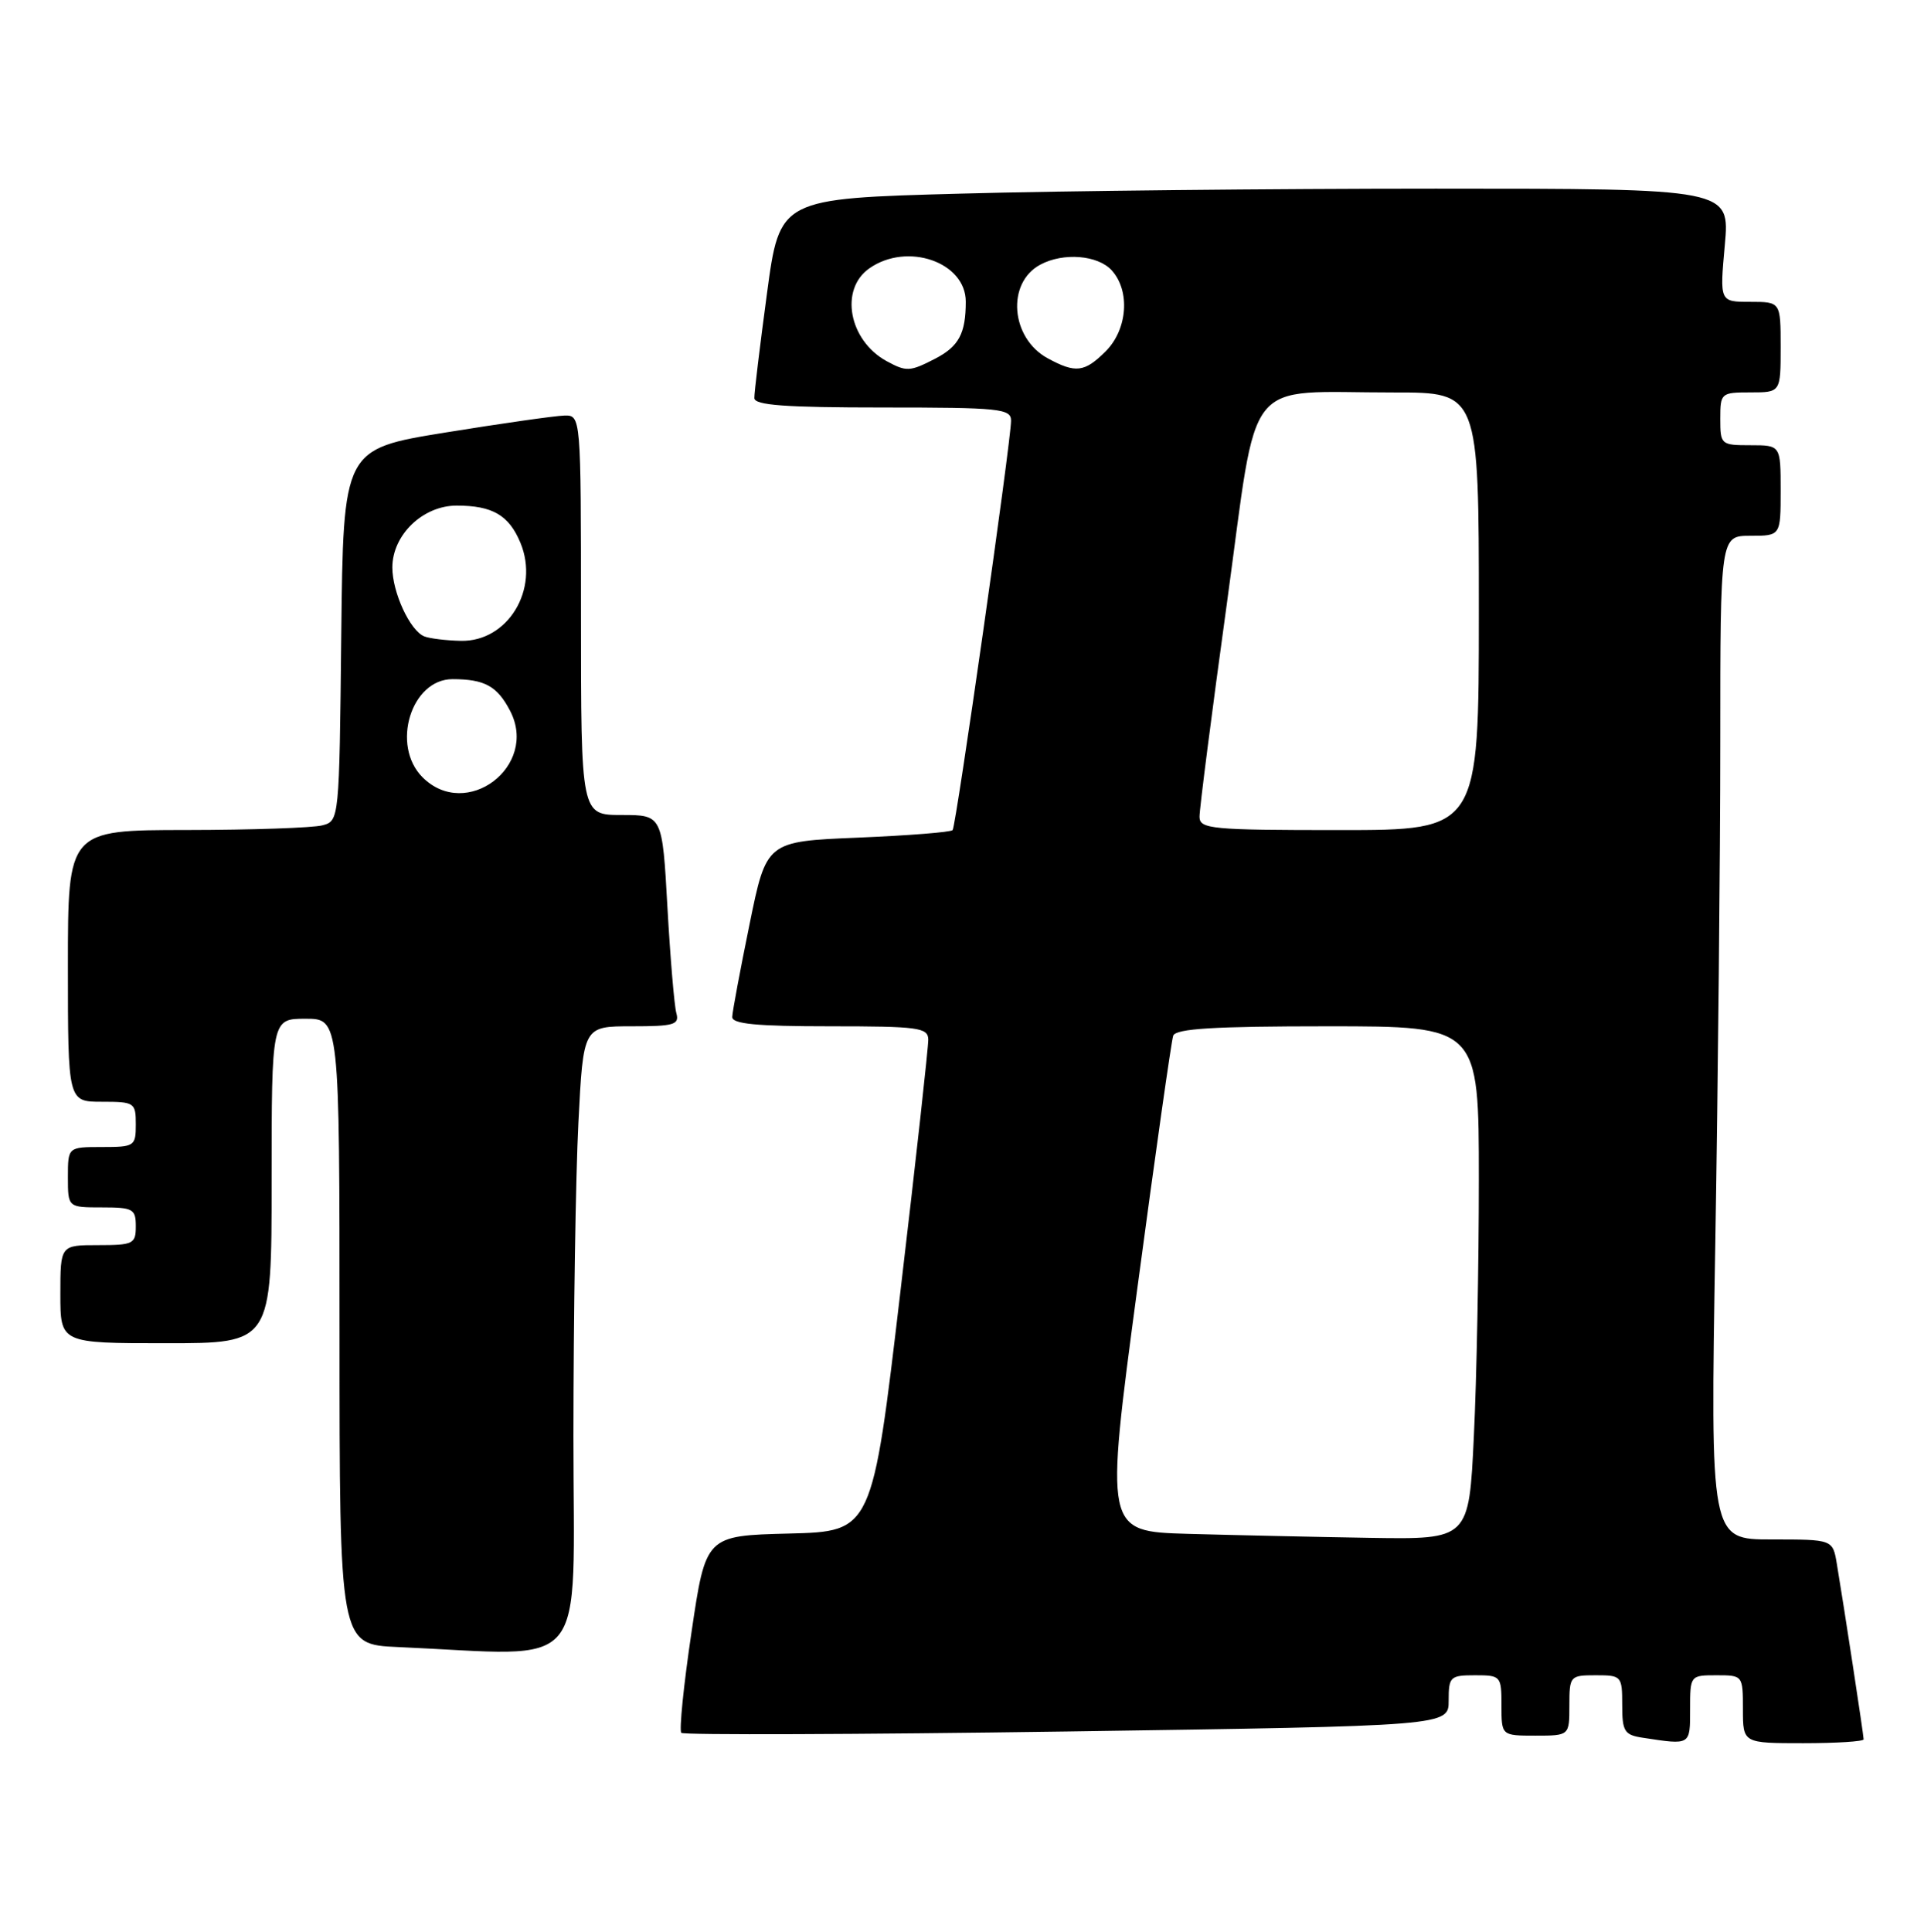 <?xml version="1.0" encoding="UTF-8" standalone="no"?>
<!DOCTYPE svg PUBLIC "-//W3C//DTD SVG 1.1//EN" "http://www.w3.org/Graphics/SVG/1.1/DTD/svg11.dtd" >
<svg xmlns="http://www.w3.org/2000/svg" xmlns:xlink="http://www.w3.org/1999/xlink" version="1.1" viewBox="0 0 255 256">
 <g >
 <path fill="currentColor"
d=" M 224.00 226.50 C 224.00 222.02 224.02 222.00 227.50 222.00 C 230.98 222.00 231.00 222.02 231.00 226.50 C 231.00 231.00 231.00 231.00 239.00 231.00 C 243.40 231.00 247.00 230.77 247.00 230.49 C 247.00 229.95 244.39 212.84 243.45 207.25 C 242.91 204.00 242.91 204.00 234.79 204.00 C 226.68 204.00 226.68 204.00 227.34 164.84 C 227.70 143.30 228.00 113.37 228.00 98.34 C 228.00 71.00 228.00 71.00 232.00 71.00 C 236.00 71.00 236.00 71.00 236.00 65.00 C 236.00 59.00 236.00 59.00 232.00 59.00 C 228.10 59.00 228.00 58.92 228.00 55.50 C 228.00 52.08 228.10 52.00 232.00 52.00 C 236.00 52.00 236.00 52.00 236.00 46.00 C 236.00 40.00 236.00 40.00 231.96 40.00 C 227.92 40.00 227.92 40.00 228.60 32.50 C 229.28 25.00 229.28 25.00 190.30 25.00 C 168.86 25.00 140.53 25.29 127.33 25.66 C 103.34 26.31 103.34 26.31 101.65 38.91 C 100.72 45.83 99.96 52.06 99.98 52.75 C 99.99 53.70 104.08 54.00 117.00 54.00 C 132.52 54.00 134.00 54.15 134.00 55.75 C 134.00 58.46 126.72 109.43 126.26 110.00 C 126.03 110.28 120.38 110.72 113.71 111.00 C 101.58 111.50 101.58 111.50 99.34 122.50 C 98.10 128.55 97.07 134.06 97.05 134.75 C 97.01 135.69 100.24 136.00 110.00 136.00 C 121.70 136.00 123.00 136.17 123.03 137.75 C 123.05 138.71 121.39 153.77 119.33 171.22 C 115.60 202.94 115.60 202.94 104.57 203.22 C 93.54 203.50 93.54 203.50 91.65 216.29 C 90.60 223.33 90.00 229.33 90.30 229.63 C 90.60 229.93 113.61 229.85 141.42 229.45 C 192.00 228.71 192.00 228.71 192.00 225.36 C 192.00 222.19 192.20 222.00 195.50 222.00 C 198.92 222.00 199.00 222.10 199.00 226.00 C 199.00 230.00 199.00 230.00 203.50 230.00 C 208.00 230.00 208.00 230.00 208.00 226.00 C 208.00 222.10 208.08 222.00 211.50 222.00 C 214.91 222.00 215.00 222.10 215.00 225.93 C 215.00 229.46 215.29 229.91 217.75 230.28 C 224.10 231.25 224.00 231.31 224.00 226.50 Z  M 76.00 190.25 C 76.01 174.44 76.30 155.76 76.66 148.75 C 77.31 136.00 77.31 136.00 83.72 136.00 C 89.35 136.00 90.07 135.79 89.64 134.25 C 89.37 133.29 88.84 126.99 88.46 120.25 C 87.78 108.00 87.78 108.00 82.39 108.00 C 77.00 108.00 77.00 108.00 77.00 81.50 C 77.00 55.00 77.00 55.00 74.75 55.07 C 73.51 55.11 66.42 56.12 59.00 57.32 C 45.50 59.51 45.50 59.51 45.23 84.14 C 44.97 108.68 44.96 108.78 42.73 109.37 C 41.50 109.70 33.41 109.98 24.75 109.99 C 9.00 110.00 9.00 110.00 9.00 128.00 C 9.00 146.00 9.00 146.00 13.50 146.00 C 17.83 146.00 18.00 146.11 18.00 149.00 C 18.00 151.89 17.83 152.00 13.50 152.00 C 9.00 152.00 9.00 152.00 9.00 156.00 C 9.00 160.00 9.00 160.00 13.50 160.00 C 17.63 160.00 18.00 160.20 18.00 162.50 C 18.00 164.83 17.67 165.00 13.00 165.00 C 8.00 165.00 8.00 165.00 8.00 171.50 C 8.00 178.00 8.00 178.00 22.00 178.00 C 36.00 178.00 36.00 178.00 36.00 156.50 C 36.00 135.00 36.00 135.00 40.50 135.00 C 45.00 135.00 45.00 135.00 45.00 176.46 C 45.00 217.92 45.00 217.92 52.75 218.26 C 78.45 219.39 76.00 222.34 76.00 190.25 Z  M 157.46 203.26 C 146.43 202.94 146.43 202.94 150.74 170.72 C 153.11 153.00 155.25 137.94 155.49 137.25 C 155.83 136.31 160.85 136.00 175.97 136.00 C 196.00 136.00 196.00 136.00 196.00 156.34 C 196.00 167.53 195.71 182.83 195.34 190.34 C 194.69 204.00 194.69 204.00 181.59 203.79 C 174.39 203.67 163.53 203.43 157.46 203.26 Z  M 158.98 108.25 C 158.96 107.29 160.60 94.51 162.62 79.86 C 166.84 49.12 164.53 52.03 184.75 52.01 C 196.00 52.00 196.00 52.00 196.00 81.00 C 196.00 110.00 196.00 110.00 177.50 110.00 C 160.56 110.00 159.00 109.85 158.98 108.25 Z  M 117.50 47.85 C 112.50 45.11 111.24 38.34 115.22 35.56 C 120.24 32.04 128.00 34.73 128.00 39.97 C 128.00 44.20 127.08 45.91 123.93 47.54 C 120.59 49.26 120.13 49.28 117.50 47.85 Z  M 138.86 47.48 C 133.94 44.81 133.36 37.48 137.88 35.07 C 140.93 33.43 145.51 33.80 147.35 35.83 C 149.82 38.56 149.44 43.65 146.55 46.55 C 143.74 49.35 142.56 49.49 138.86 47.48 Z  M 56.00 103.00 C 51.79 98.79 54.48 90.00 59.97 90.00 C 64.24 90.00 65.91 90.92 67.62 94.22 C 71.40 101.54 61.80 108.80 56.00 103.00 Z  M 56.23 84.33 C 54.34 83.57 52.00 78.51 52.00 75.20 C 52.00 70.89 56.04 67.00 60.52 67.00 C 65.28 67.00 67.46 68.27 68.98 71.94 C 71.53 78.11 67.30 85.06 61.08 84.92 C 59.11 84.88 56.93 84.61 56.23 84.33 Z "/>
</g>
</svg>